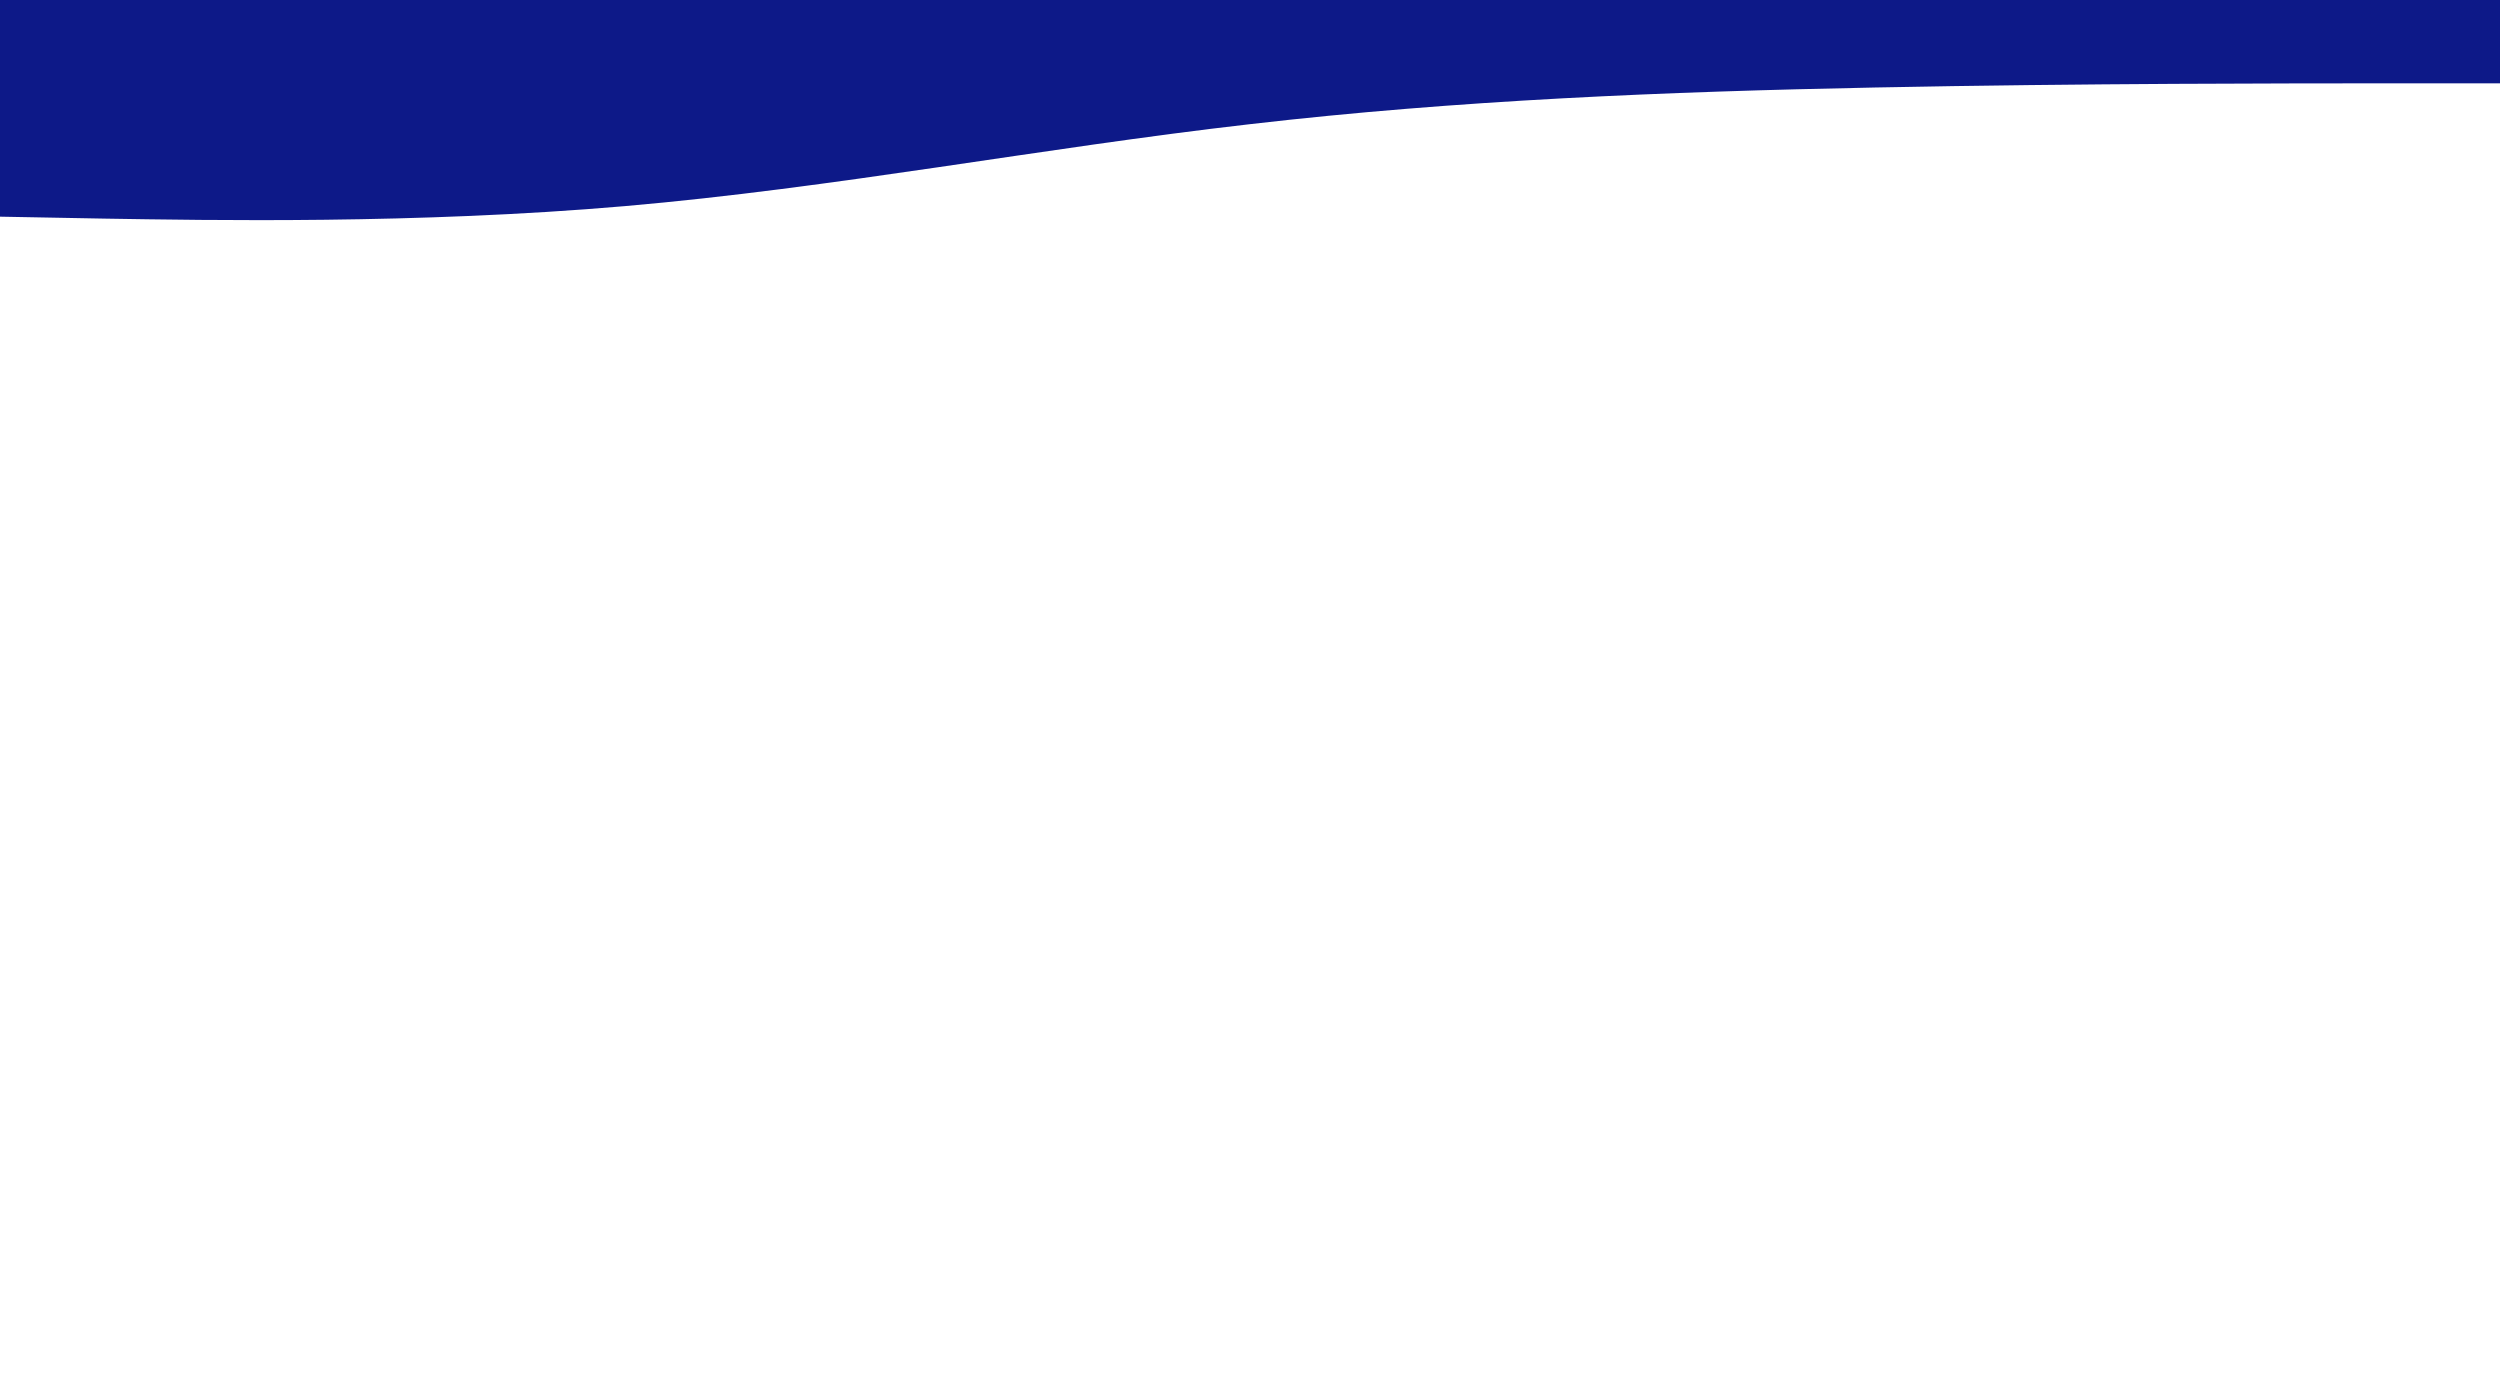 <svg id="visual" viewBox="0 0 900 500" width="900" height="500" xmlns="http://www.w3.org/2000/svg" xmlns:xlink="http://www.w3.org/1999/xlink" version="1.1"><path d="M0 78L37.5 78.7C75 79.3 150 80.7 225 74.2C300 67.7 375 53.3 450 44.7C525 36 600 33 675 31.5C750 30 825 30 862.5 30L900 30L900 0L862.5 0C825 0 750 0 675 0C600 0 525 0 450 0C375 0 300 0 225 0C150 0 75 0 37.5 0L0 0Z" fill="#0d1988" stroke-linecap="round" stroke-linejoin="miter"></path></svg>
